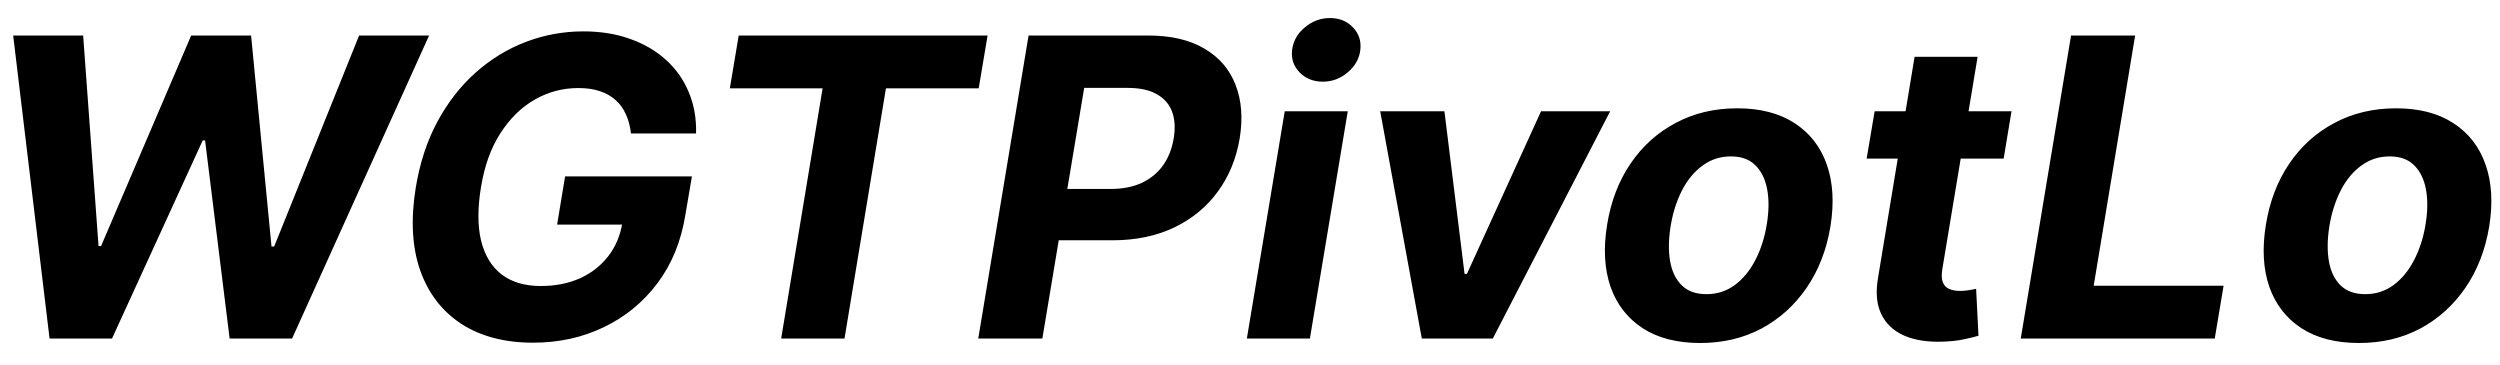 <svg width="96" height="14" viewBox="0 0 96 14" fill="none" xmlns="http://www.w3.org/2000/svg">
<path d="M1.903 13L0.506 1.364H3.193L3.784 9.449H3.881L7.341 1.364H9.642L10.426 9.466H10.528L13.79 1.364H16.477L11.216 13H8.818L7.875 5.392H7.784L4.301 13H1.903ZM24.229 5.125C24.198 4.848 24.134 4.604 24.035 4.392C23.941 4.176 23.81 3.994 23.643 3.847C23.477 3.695 23.274 3.58 23.035 3.5C22.797 3.42 22.52 3.381 22.206 3.381C21.611 3.381 21.055 3.528 20.535 3.824C20.02 4.119 19.581 4.549 19.217 5.114C18.854 5.674 18.606 6.36 18.473 7.17C18.337 7.981 18.337 8.67 18.473 9.239C18.613 9.807 18.876 10.241 19.263 10.54C19.653 10.835 20.155 10.983 20.768 10.983C21.325 10.983 21.825 10.884 22.268 10.688C22.712 10.487 23.073 10.204 23.354 9.841C23.638 9.477 23.82 9.047 23.899 8.551L24.388 8.625H21.393L21.7 6.773H26.57L26.32 8.239C26.157 9.261 25.799 10.14 25.246 10.875C24.693 11.61 24.003 12.174 23.178 12.568C22.356 12.962 21.454 13.159 20.473 13.159C19.382 13.159 18.463 12.919 17.717 12.438C16.975 11.953 16.447 11.265 16.132 10.375C15.822 9.481 15.767 8.42 15.967 7.193C16.123 6.25 16.399 5.409 16.797 4.67C17.198 3.928 17.689 3.299 18.268 2.784C18.848 2.269 19.49 1.877 20.195 1.608C20.903 1.339 21.64 1.205 22.405 1.205C23.064 1.205 23.66 1.301 24.195 1.494C24.733 1.684 25.193 1.953 25.575 2.301C25.962 2.65 26.253 3.064 26.45 3.545C26.651 4.023 26.744 4.549 26.729 5.125H24.229ZM28.026 3.392L28.366 1.364H37.923L37.582 3.392H34.02L32.429 13H29.997L31.588 3.392H28.026ZM37.565 13L39.497 1.364H44.088C44.967 1.364 45.688 1.532 46.253 1.869C46.821 2.203 47.219 2.667 47.446 3.261C47.677 3.852 47.73 4.534 47.605 5.307C47.476 6.083 47.196 6.767 46.764 7.358C46.336 7.945 45.779 8.403 45.094 8.733C44.408 9.062 43.617 9.227 42.719 9.227H39.793L40.117 7.256H42.645C43.122 7.256 43.529 7.174 43.867 7.011C44.207 6.845 44.478 6.616 44.679 6.324C44.88 6.028 45.01 5.689 45.071 5.307C45.135 4.917 45.115 4.578 45.008 4.29C44.903 4.002 44.707 3.778 44.423 3.619C44.143 3.456 43.766 3.375 43.293 3.375H41.633L40.026 13H37.565ZM47.879 13L49.334 4.273H51.754L50.3 13H47.879ZM50.794 3.136C50.434 3.136 50.137 3.017 49.902 2.778C49.671 2.536 49.576 2.248 49.618 1.915C49.66 1.574 49.822 1.286 50.106 1.051C50.391 0.812 50.713 0.693 51.072 0.693C51.432 0.693 51.726 0.812 51.953 1.051C52.18 1.286 52.275 1.574 52.237 1.915C52.199 2.248 52.038 2.536 51.754 2.778C51.474 3.017 51.154 3.136 50.794 3.136ZM61.83 4.273L57.324 13H54.597L53 4.273H55.466L56.239 10.517H56.33L59.176 4.273H61.83ZM65.287 13.171C64.397 13.171 63.66 12.981 63.077 12.602C62.493 12.22 62.082 11.689 61.844 11.011C61.609 10.329 61.565 9.536 61.713 8.631C61.857 7.737 62.156 6.955 62.611 6.284C63.065 5.614 63.643 5.093 64.344 4.722C65.044 4.347 65.834 4.159 66.713 4.159C67.599 4.159 68.334 4.35 68.918 4.733C69.501 5.112 69.912 5.642 70.151 6.324C70.389 7.006 70.435 7.799 70.287 8.705C70.139 9.595 69.836 10.375 69.378 11.046C68.919 11.716 68.342 12.239 67.645 12.614C66.948 12.985 66.162 13.171 65.287 13.171ZM65.526 11.296C65.935 11.296 66.296 11.18 66.611 10.949C66.929 10.714 67.192 10.396 67.401 9.994C67.613 9.589 67.76 9.131 67.844 8.619C67.927 8.116 67.933 7.669 67.861 7.278C67.789 6.884 67.637 6.574 67.406 6.347C67.179 6.119 66.867 6.006 66.469 6.006C66.06 6.006 65.696 6.123 65.378 6.358C65.06 6.589 64.796 6.907 64.588 7.312C64.38 7.718 64.234 8.178 64.151 8.693C64.071 9.193 64.065 9.64 64.133 10.034C64.202 10.424 64.351 10.733 64.582 10.96C64.813 11.184 65.128 11.296 65.526 11.296ZM77.242 4.273L76.94 6.091H71.679L71.986 4.273H77.242ZM73.52 2.182H75.94L74.588 10.318C74.55 10.542 74.556 10.716 74.605 10.841C74.654 10.962 74.736 11.047 74.849 11.097C74.967 11.146 75.107 11.171 75.27 11.171C75.383 11.171 75.499 11.161 75.617 11.142C75.734 11.119 75.823 11.102 75.883 11.091L75.974 12.892C75.838 12.934 75.654 12.979 75.423 13.028C75.196 13.078 74.927 13.108 74.617 13.119C74.026 13.142 73.526 13.064 73.117 12.886C72.707 12.704 72.414 12.426 72.236 12.051C72.058 11.676 72.02 11.204 72.122 10.636L73.52 2.182ZM77.597 13L79.528 1.364H81.989L80.398 10.972H85.386L85.046 13H77.597ZM90.584 13.171C89.694 13.171 88.957 12.981 88.374 12.602C87.79 12.22 87.379 11.689 87.141 11.011C86.906 10.329 86.862 9.536 87.01 8.631C87.154 7.737 87.453 6.955 87.908 6.284C88.362 5.614 88.94 5.093 89.641 4.722C90.341 4.347 91.131 4.159 92.01 4.159C92.896 4.159 93.631 4.35 94.215 4.733C94.798 5.112 95.209 5.642 95.447 6.324C95.686 7.006 95.731 7.799 95.584 8.705C95.436 9.595 95.133 10.375 94.675 11.046C94.216 11.716 93.639 12.239 92.942 12.614C92.245 12.985 91.459 13.171 90.584 13.171ZM90.822 11.296C91.231 11.296 91.593 11.18 91.908 10.949C92.226 10.714 92.489 10.396 92.697 9.994C92.91 9.589 93.057 9.131 93.141 8.619C93.224 8.116 93.23 7.669 93.158 7.278C93.086 6.884 92.934 6.574 92.703 6.347C92.476 6.119 92.163 6.006 91.766 6.006C91.356 6.006 90.993 6.123 90.675 6.358C90.356 6.589 90.093 6.907 89.885 7.312C89.677 7.718 89.531 8.178 89.447 8.693C89.368 9.193 89.362 9.64 89.43 10.034C89.499 10.424 89.648 10.733 89.879 10.96C90.11 11.184 90.425 11.296 90.822 11.296Z" fill="black"/>
</svg>
